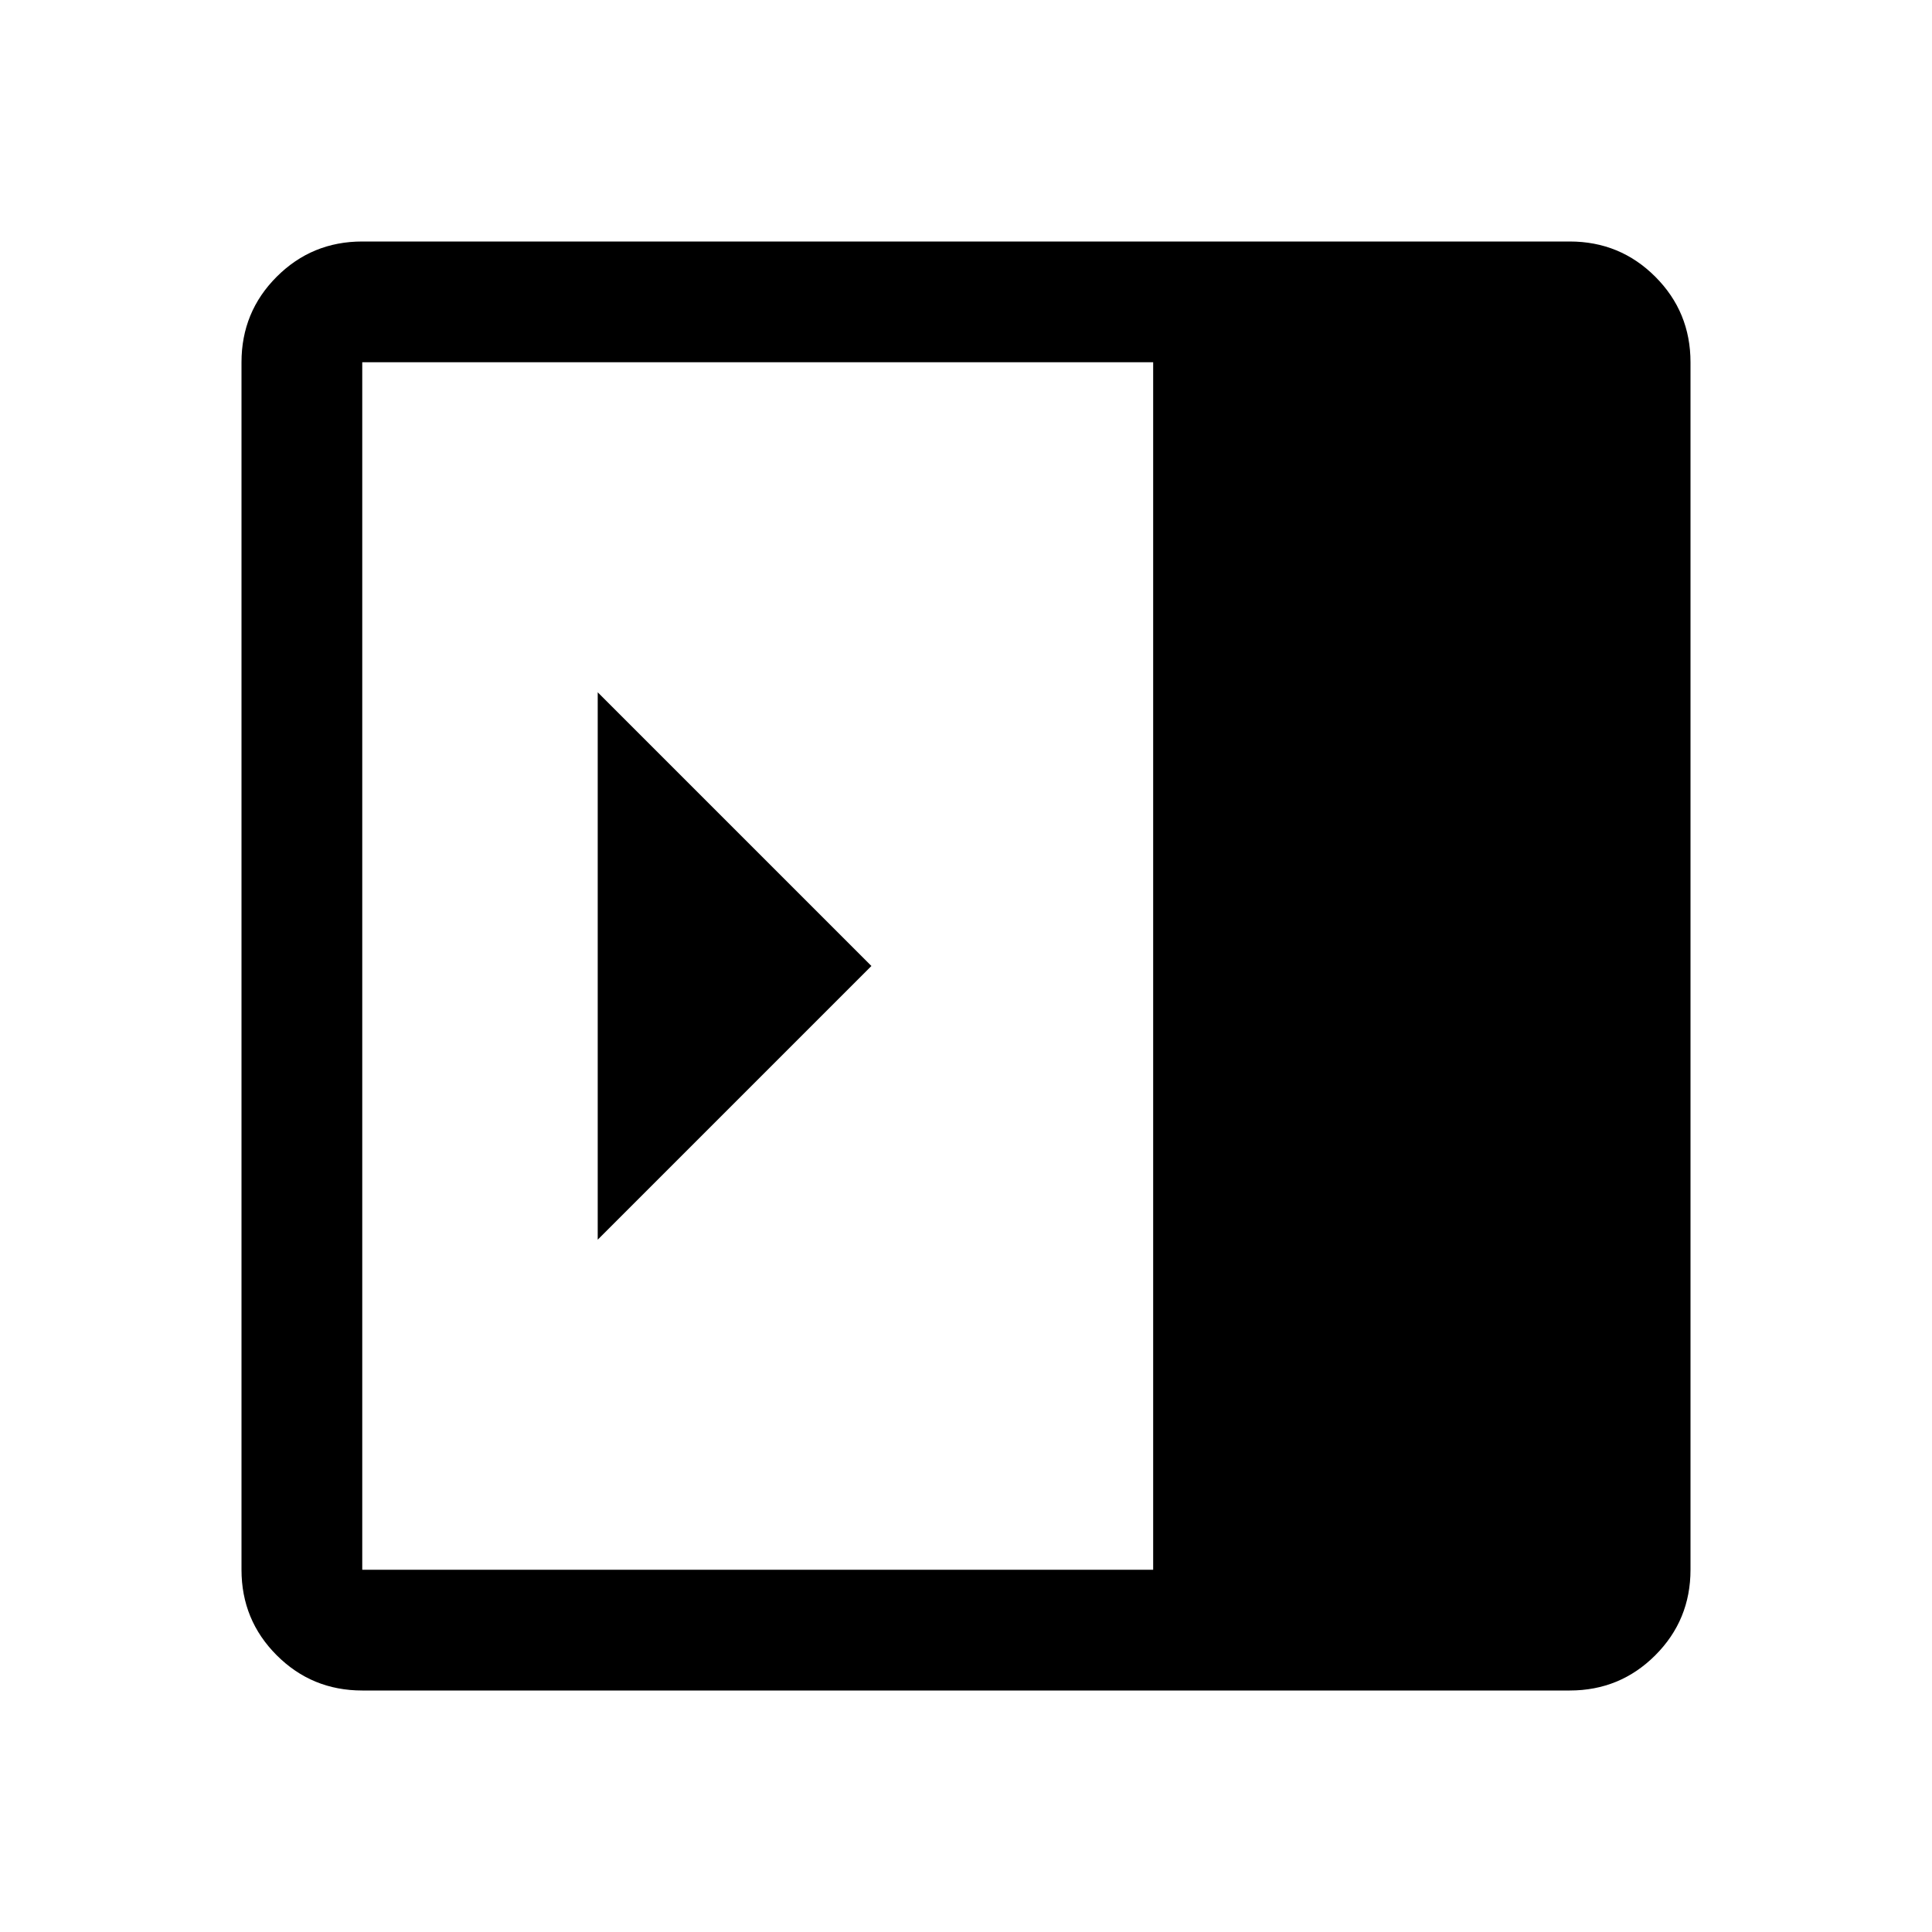 <svg xmlns="http://www.w3.org/2000/svg" width="48" height="48" viewBox="0 0 48 48"><path d="M14.85 17.2v13.6l6.8-6.8ZM9 42q-1.25 0-2.125-.875T6 39V9q0-1.25.875-2.125T9 6h30q1.25 0 2.125.875T42 9v30q0 1.25-.875 2.125T39 42Zm19.65-3V9H9v30Z"/></svg>